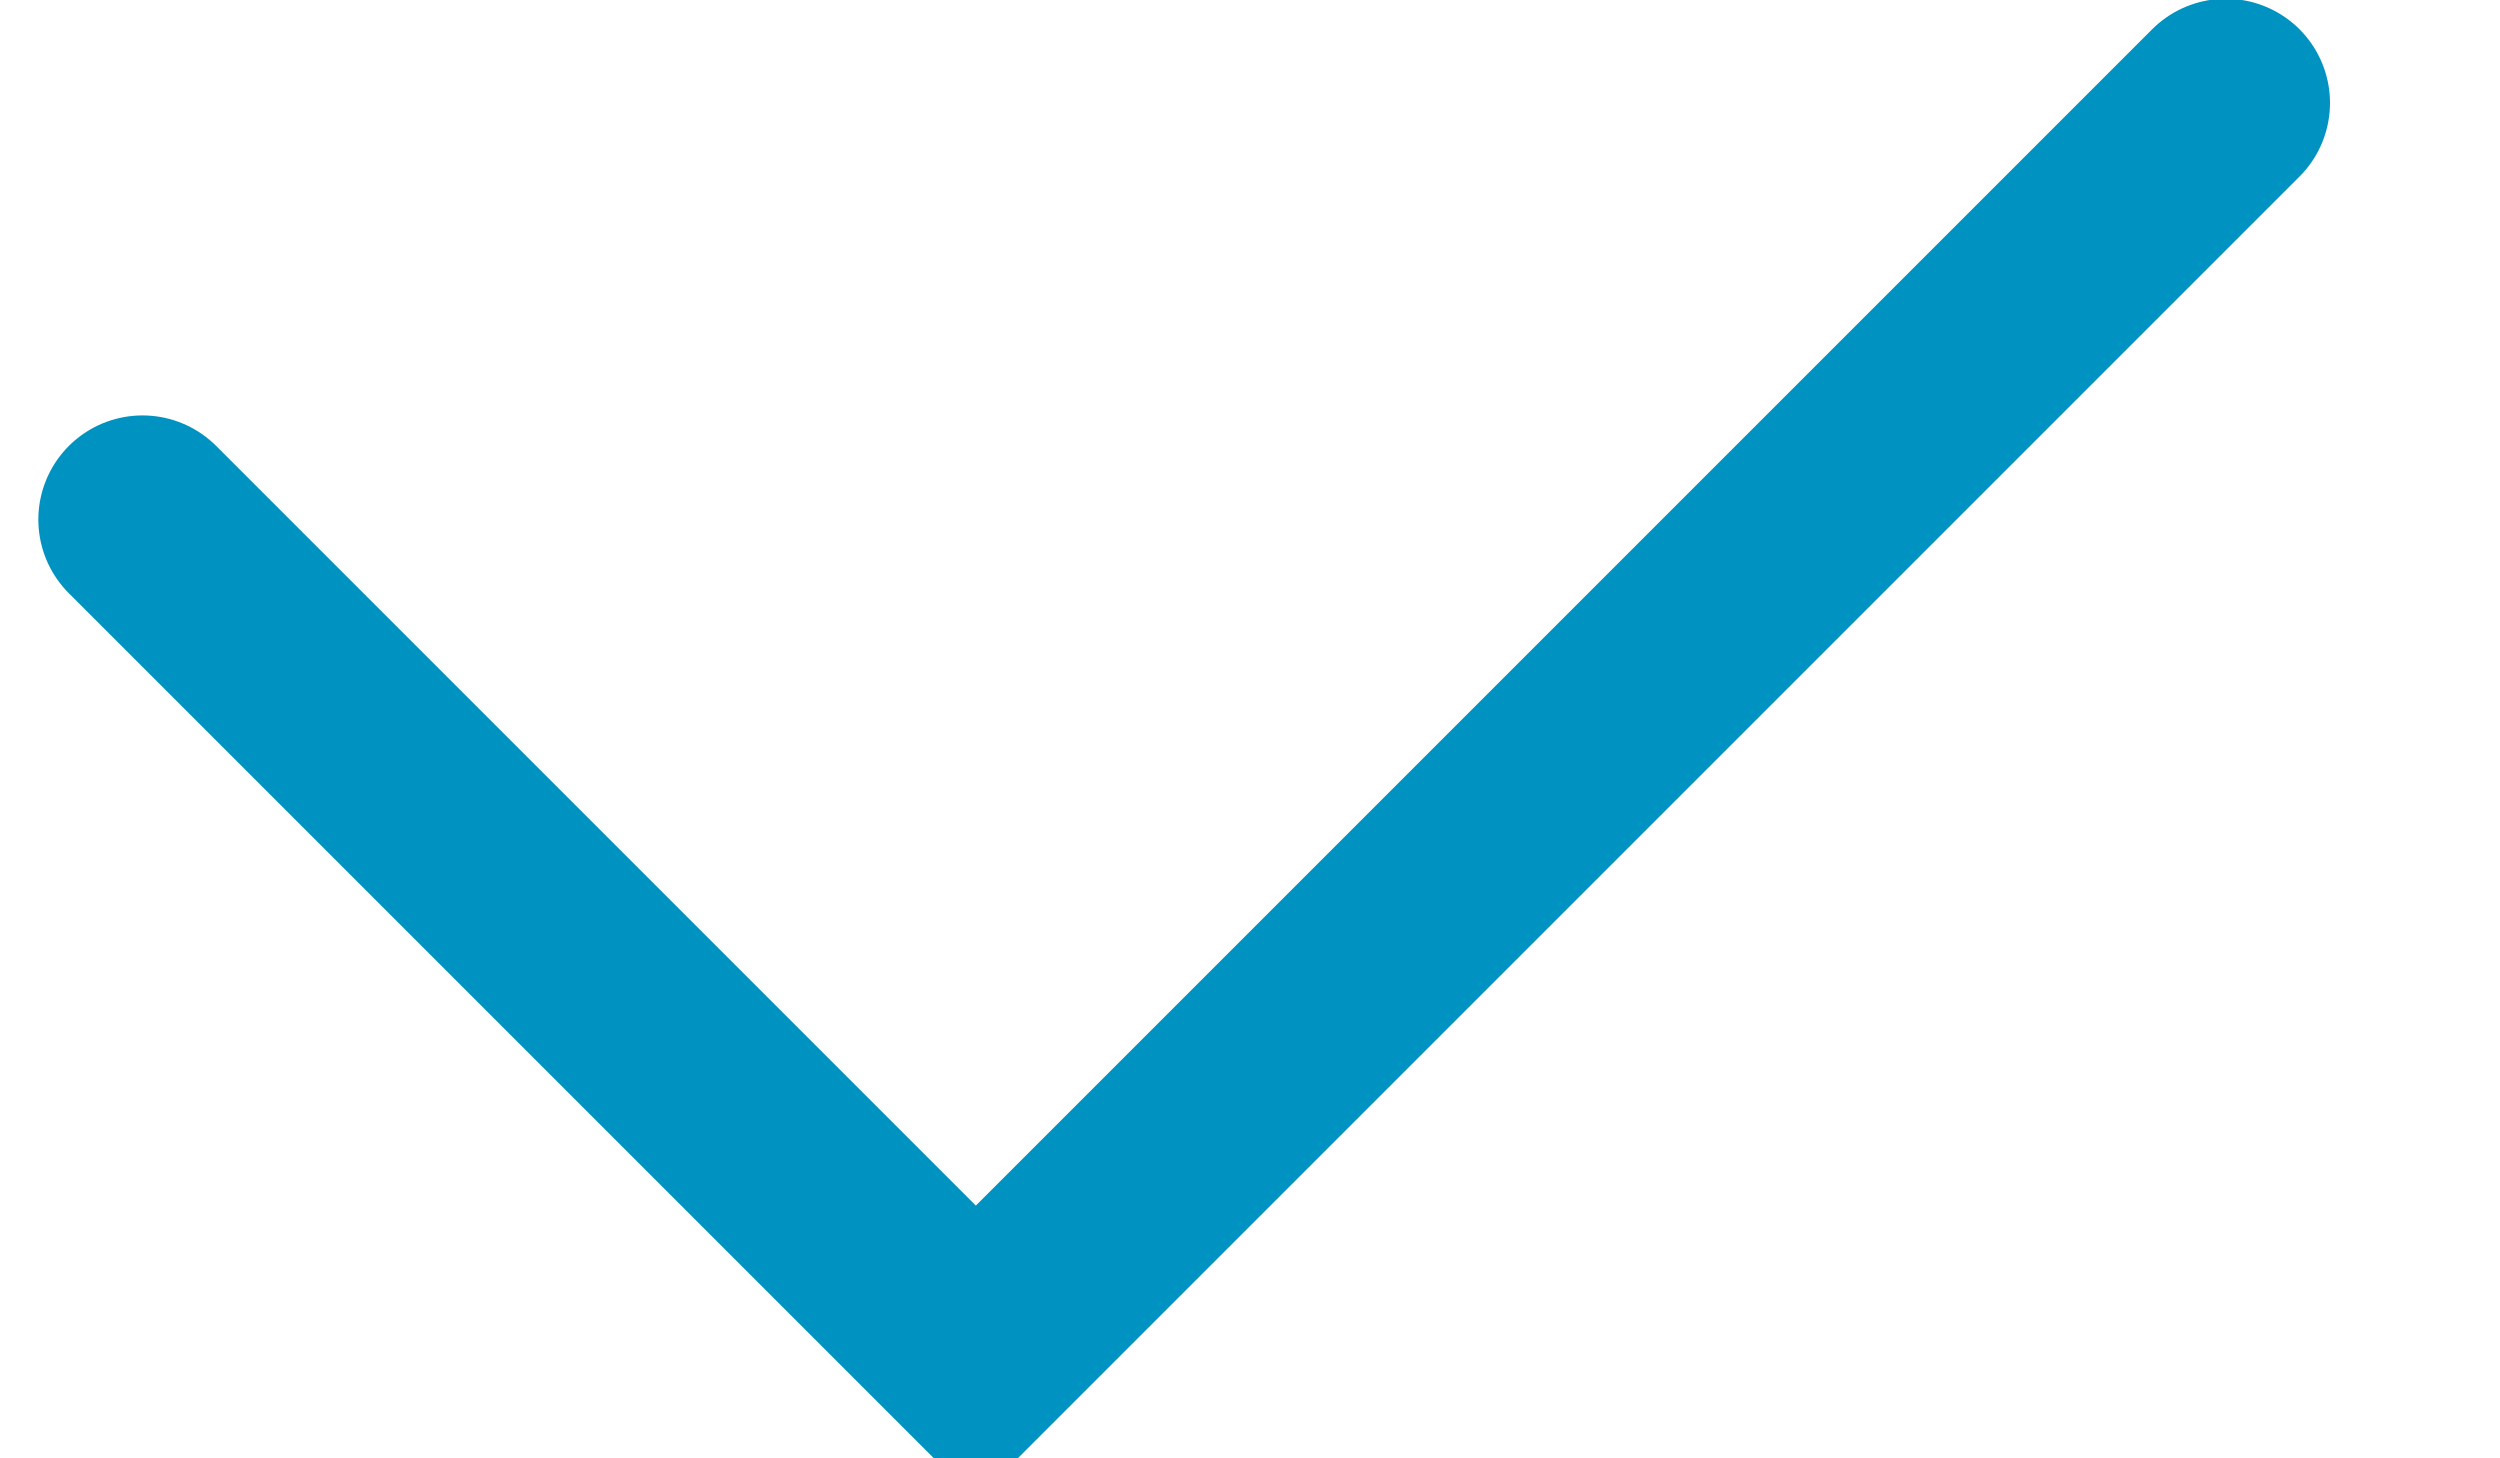 <svg xmlns="http://www.w3.org/2000/svg" width="12" height="7" viewBox="0 0 12 7"><g><g><path fill="none" stroke="#0093c1" stroke-linecap="round" stroke-miterlimit="50" d="M.684 2.494v0l4 4v0l6-6v0"/></g></g></svg>
